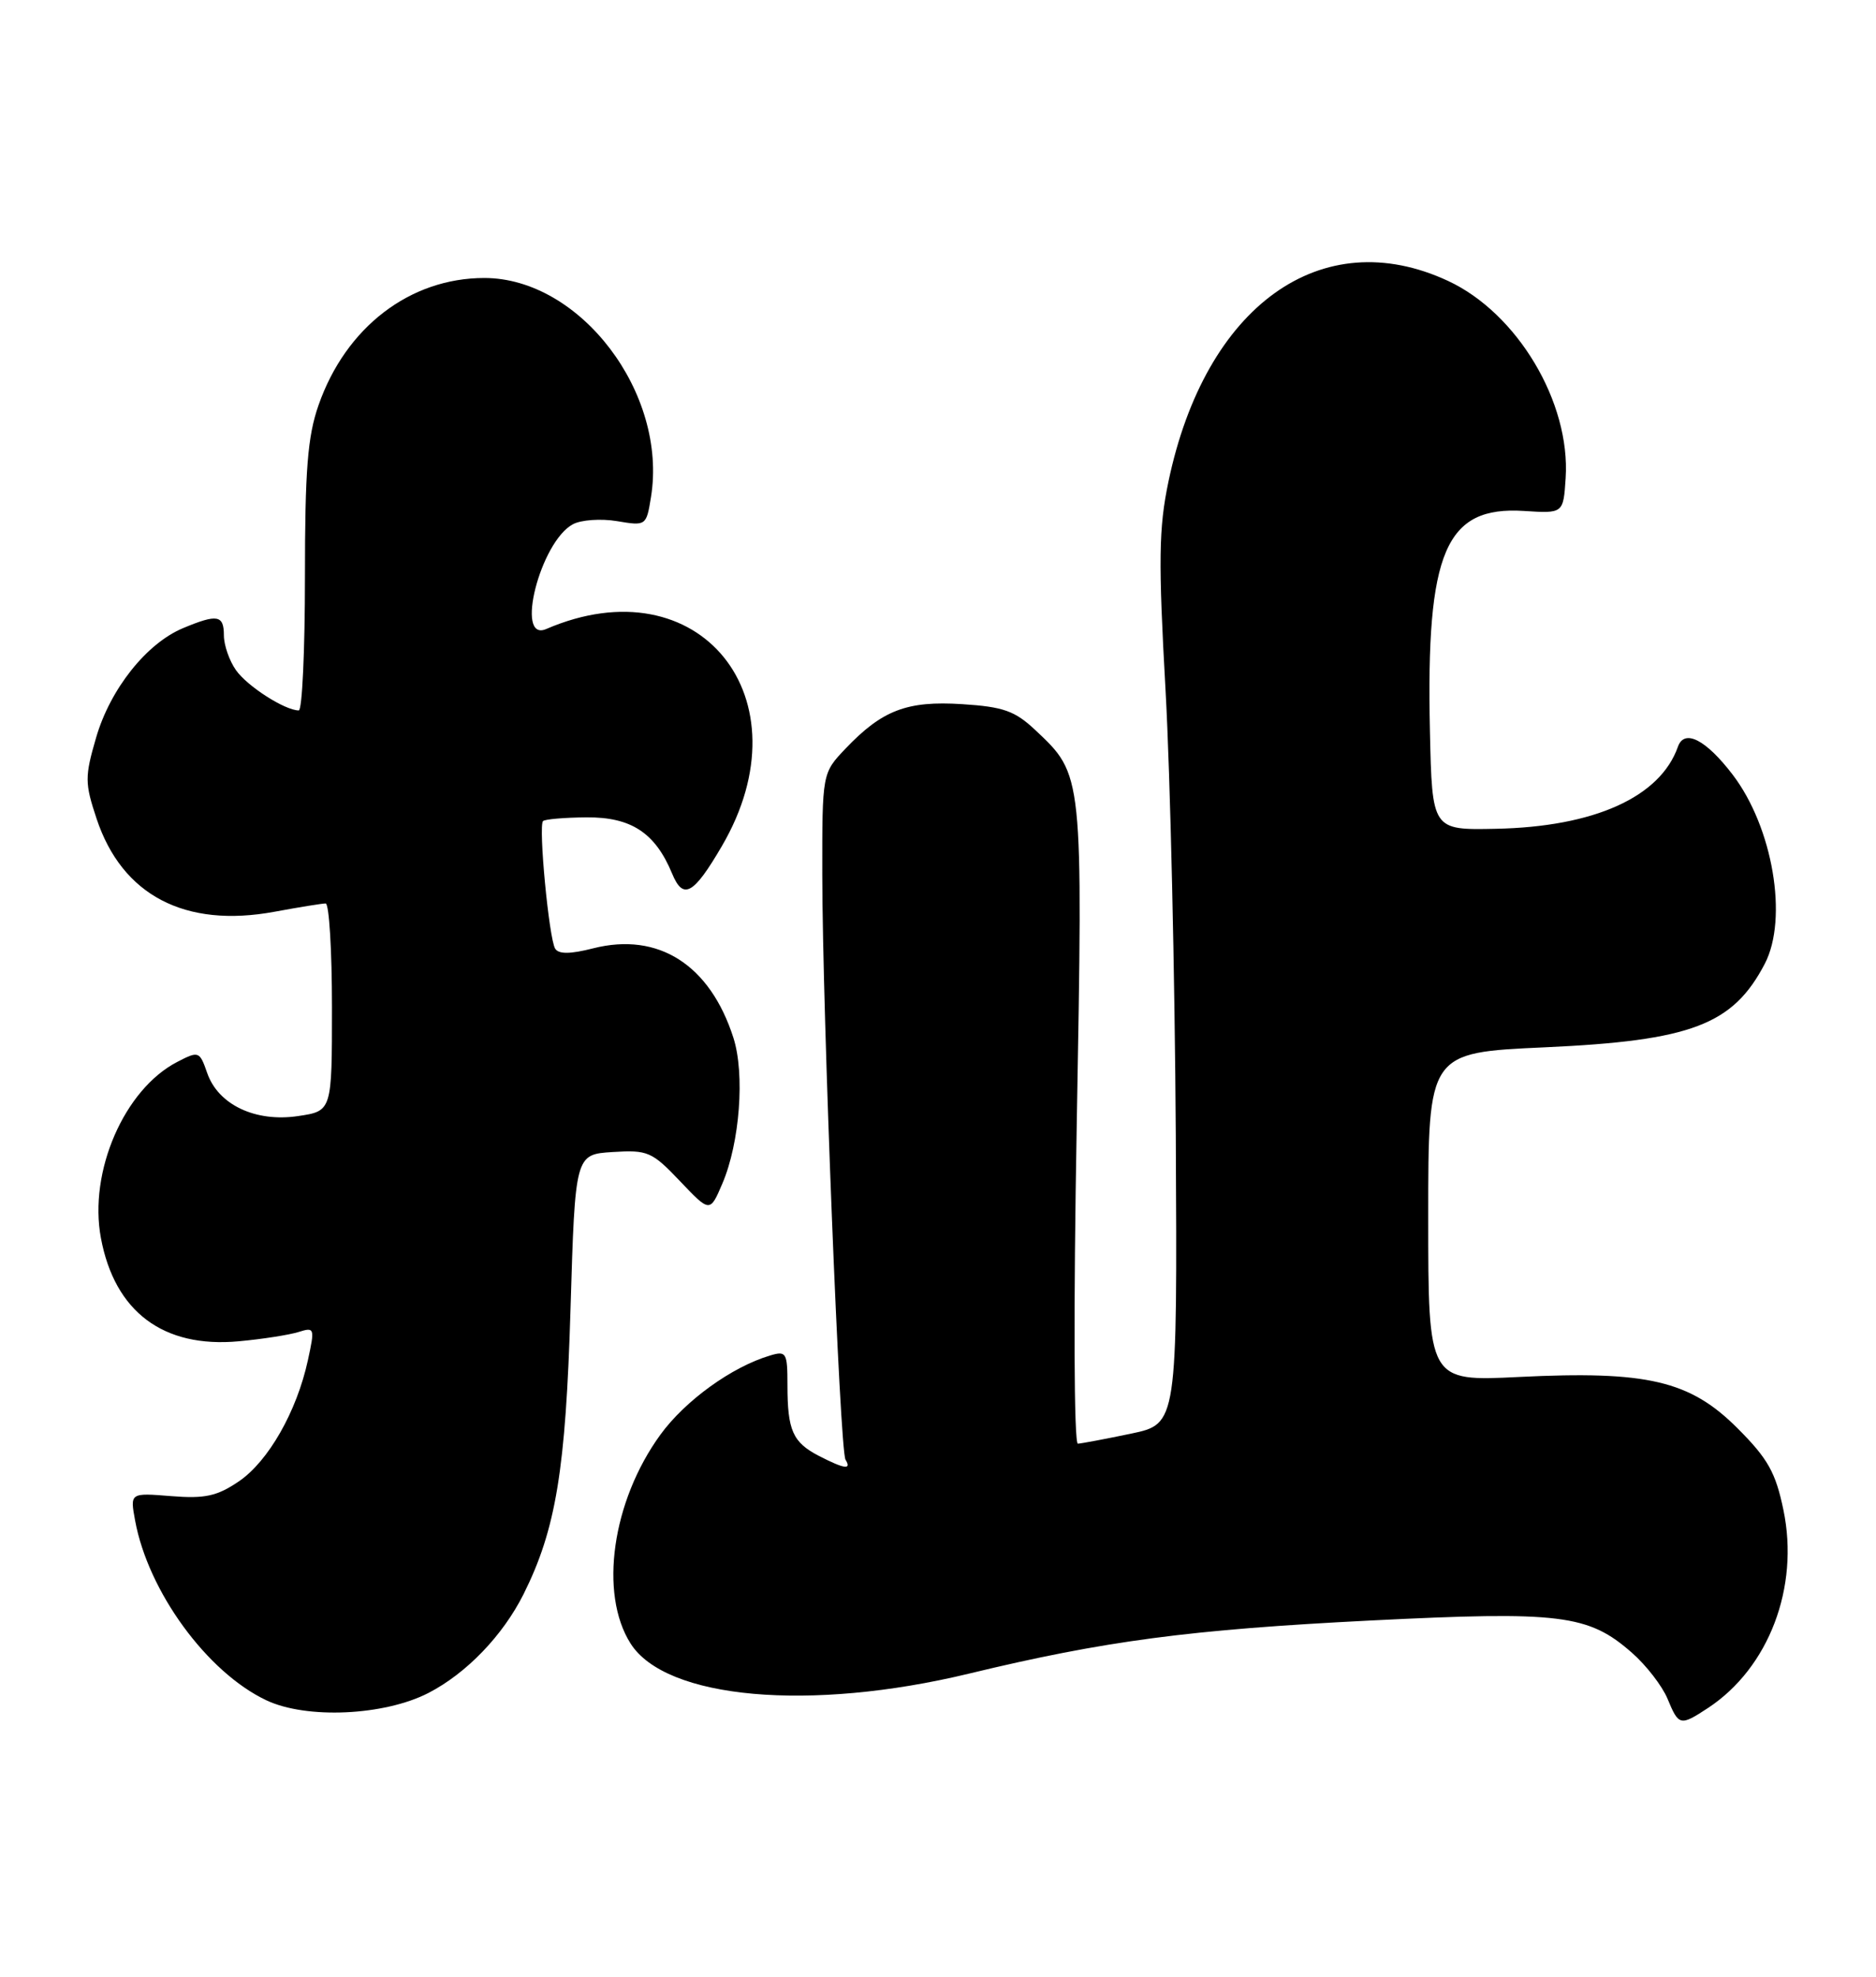 <?xml version="1.0" encoding="UTF-8" standalone="no"?>
<!DOCTYPE svg PUBLIC "-//W3C//DTD SVG 1.1//EN" "http://www.w3.org/Graphics/SVG/1.1/DTD/svg11.dtd" >
<svg xmlns="http://www.w3.org/2000/svg" xmlns:xlink="http://www.w3.org/1999/xlink" version="1.1" viewBox="0 0 243 256">
 <g >
 <path fill="currentColor"
d=" M 221.25 221.18 C 229.12 215.99 233.09 205.56 231.01 195.55 C 230.00 190.68 229.00 188.90 225.05 184.95 C 218.89 178.79 213.36 177.50 196.75 178.32 C 185.00 178.90 185.00 178.90 185.00 157.60 C 185.00 136.31 185.00 136.31 200.10 135.63 C 219.08 134.77 224.47 132.72 228.60 124.80 C 231.64 118.94 229.64 107.15 224.44 100.33 C 220.96 95.77 218.17 94.35 217.34 96.71 C 215.04 103.23 206.50 107.08 193.74 107.33 C 185.50 107.50 185.50 107.50 185.22 94.64 C 184.71 71.42 187.24 65.52 197.40 66.17 C 202.50 66.50 202.50 66.50 202.80 61.92 C 203.44 52.11 196.55 40.56 187.57 36.38 C 171.19 28.75 156.12 39.57 151.35 62.37 C 150.09 68.41 150.03 72.56 150.98 89.50 C 151.59 100.50 152.18 126.35 152.30 146.95 C 152.50 184.40 152.50 184.40 146.50 185.66 C 143.20 186.35 140.10 186.93 139.62 186.96 C 139.11 186.98 139.04 169.52 139.47 145.71 C 140.28 100.11 140.31 100.38 134.11 94.55 C 131.46 92.06 129.97 91.53 124.64 91.19 C 117.48 90.73 114.27 91.96 109.50 96.97 C 106.50 100.13 106.50 100.13 106.51 113.31 C 106.54 131.26 108.78 187.84 109.52 189.03 C 110.35 190.38 109.37 190.24 106.07 188.54 C 102.68 186.78 102.00 185.25 102.00 179.35 C 102.00 175.17 101.85 174.91 99.75 175.54 C 94.78 177.02 88.75 181.38 85.53 185.81 C 79.28 194.42 77.58 206.38 81.68 212.84 C 86.25 220.04 104.93 221.70 125.50 216.74 C 143.15 212.48 154.09 211.04 177.50 209.86 C 202.12 208.63 205.74 209.07 211.39 214.04 C 213.24 215.66 215.31 218.34 216.00 220.00 C 217.45 223.51 217.64 223.55 221.25 221.18 Z  M 55.50 219.24 C 60.42 216.70 65.13 211.81 67.82 206.44 C 72.01 198.05 73.28 190.34 73.90 169.50 C 74.50 149.50 74.50 149.50 79.35 149.19 C 83.89 148.90 84.45 149.14 88.08 152.96 C 91.96 157.04 91.96 157.04 93.57 153.27 C 95.83 147.98 96.50 139.08 95.00 134.40 C 91.97 124.94 85.28 120.67 76.84 122.81 C 73.86 123.57 72.36 123.58 71.91 122.85 C 71.11 121.56 69.72 106.94 70.34 106.33 C 70.58 106.09 73.12 105.87 75.97 105.85 C 81.75 105.80 84.87 107.85 87.05 113.11 C 88.49 116.60 89.82 115.88 93.50 109.58 C 104.72 90.40 90.56 72.91 70.75 81.46 C 66.65 83.23 69.98 70.15 74.21 67.89 C 75.27 67.32 77.85 67.14 79.93 67.49 C 83.68 68.12 83.72 68.09 84.32 64.39 C 86.51 50.93 75.17 36.01 62.74 36.00 C 53.10 36.00 44.79 42.37 41.26 52.47 C 39.84 56.52 39.50 60.87 39.50 74.75 C 39.50 84.24 39.14 92.00 38.70 92.00 C 36.91 92.00 32.02 88.87 30.56 86.78 C 29.70 85.56 29.00 83.53 29.00 82.28 C 29.00 79.64 28.15 79.49 23.70 81.35 C 18.97 83.33 14.28 89.23 12.45 95.52 C 10.97 100.60 10.98 101.42 12.51 106.02 C 15.81 115.95 23.97 120.22 35.57 118.07 C 38.76 117.48 41.73 117.00 42.18 117.00 C 42.63 117.00 43.00 123.05 43.00 130.44 C 43.00 143.88 43.00 143.88 38.63 144.53 C 33.11 145.36 28.27 143.08 26.84 138.96 C 25.85 136.12 25.74 136.08 22.96 137.52 C 16.09 141.07 11.46 151.74 13.07 160.32 C 14.85 169.88 21.15 174.60 30.92 173.70 C 33.99 173.42 37.47 172.87 38.66 172.50 C 40.75 171.84 40.79 171.98 39.88 176.16 C 38.44 182.79 34.76 189.24 30.94 191.84 C 28.11 193.76 26.55 194.10 22.17 193.75 C 16.84 193.32 16.84 193.32 17.50 196.91 C 19.19 206.11 26.83 216.57 34.50 220.19 C 39.69 222.65 49.78 222.19 55.50 219.24 Z "/>
</g>
</svg>
